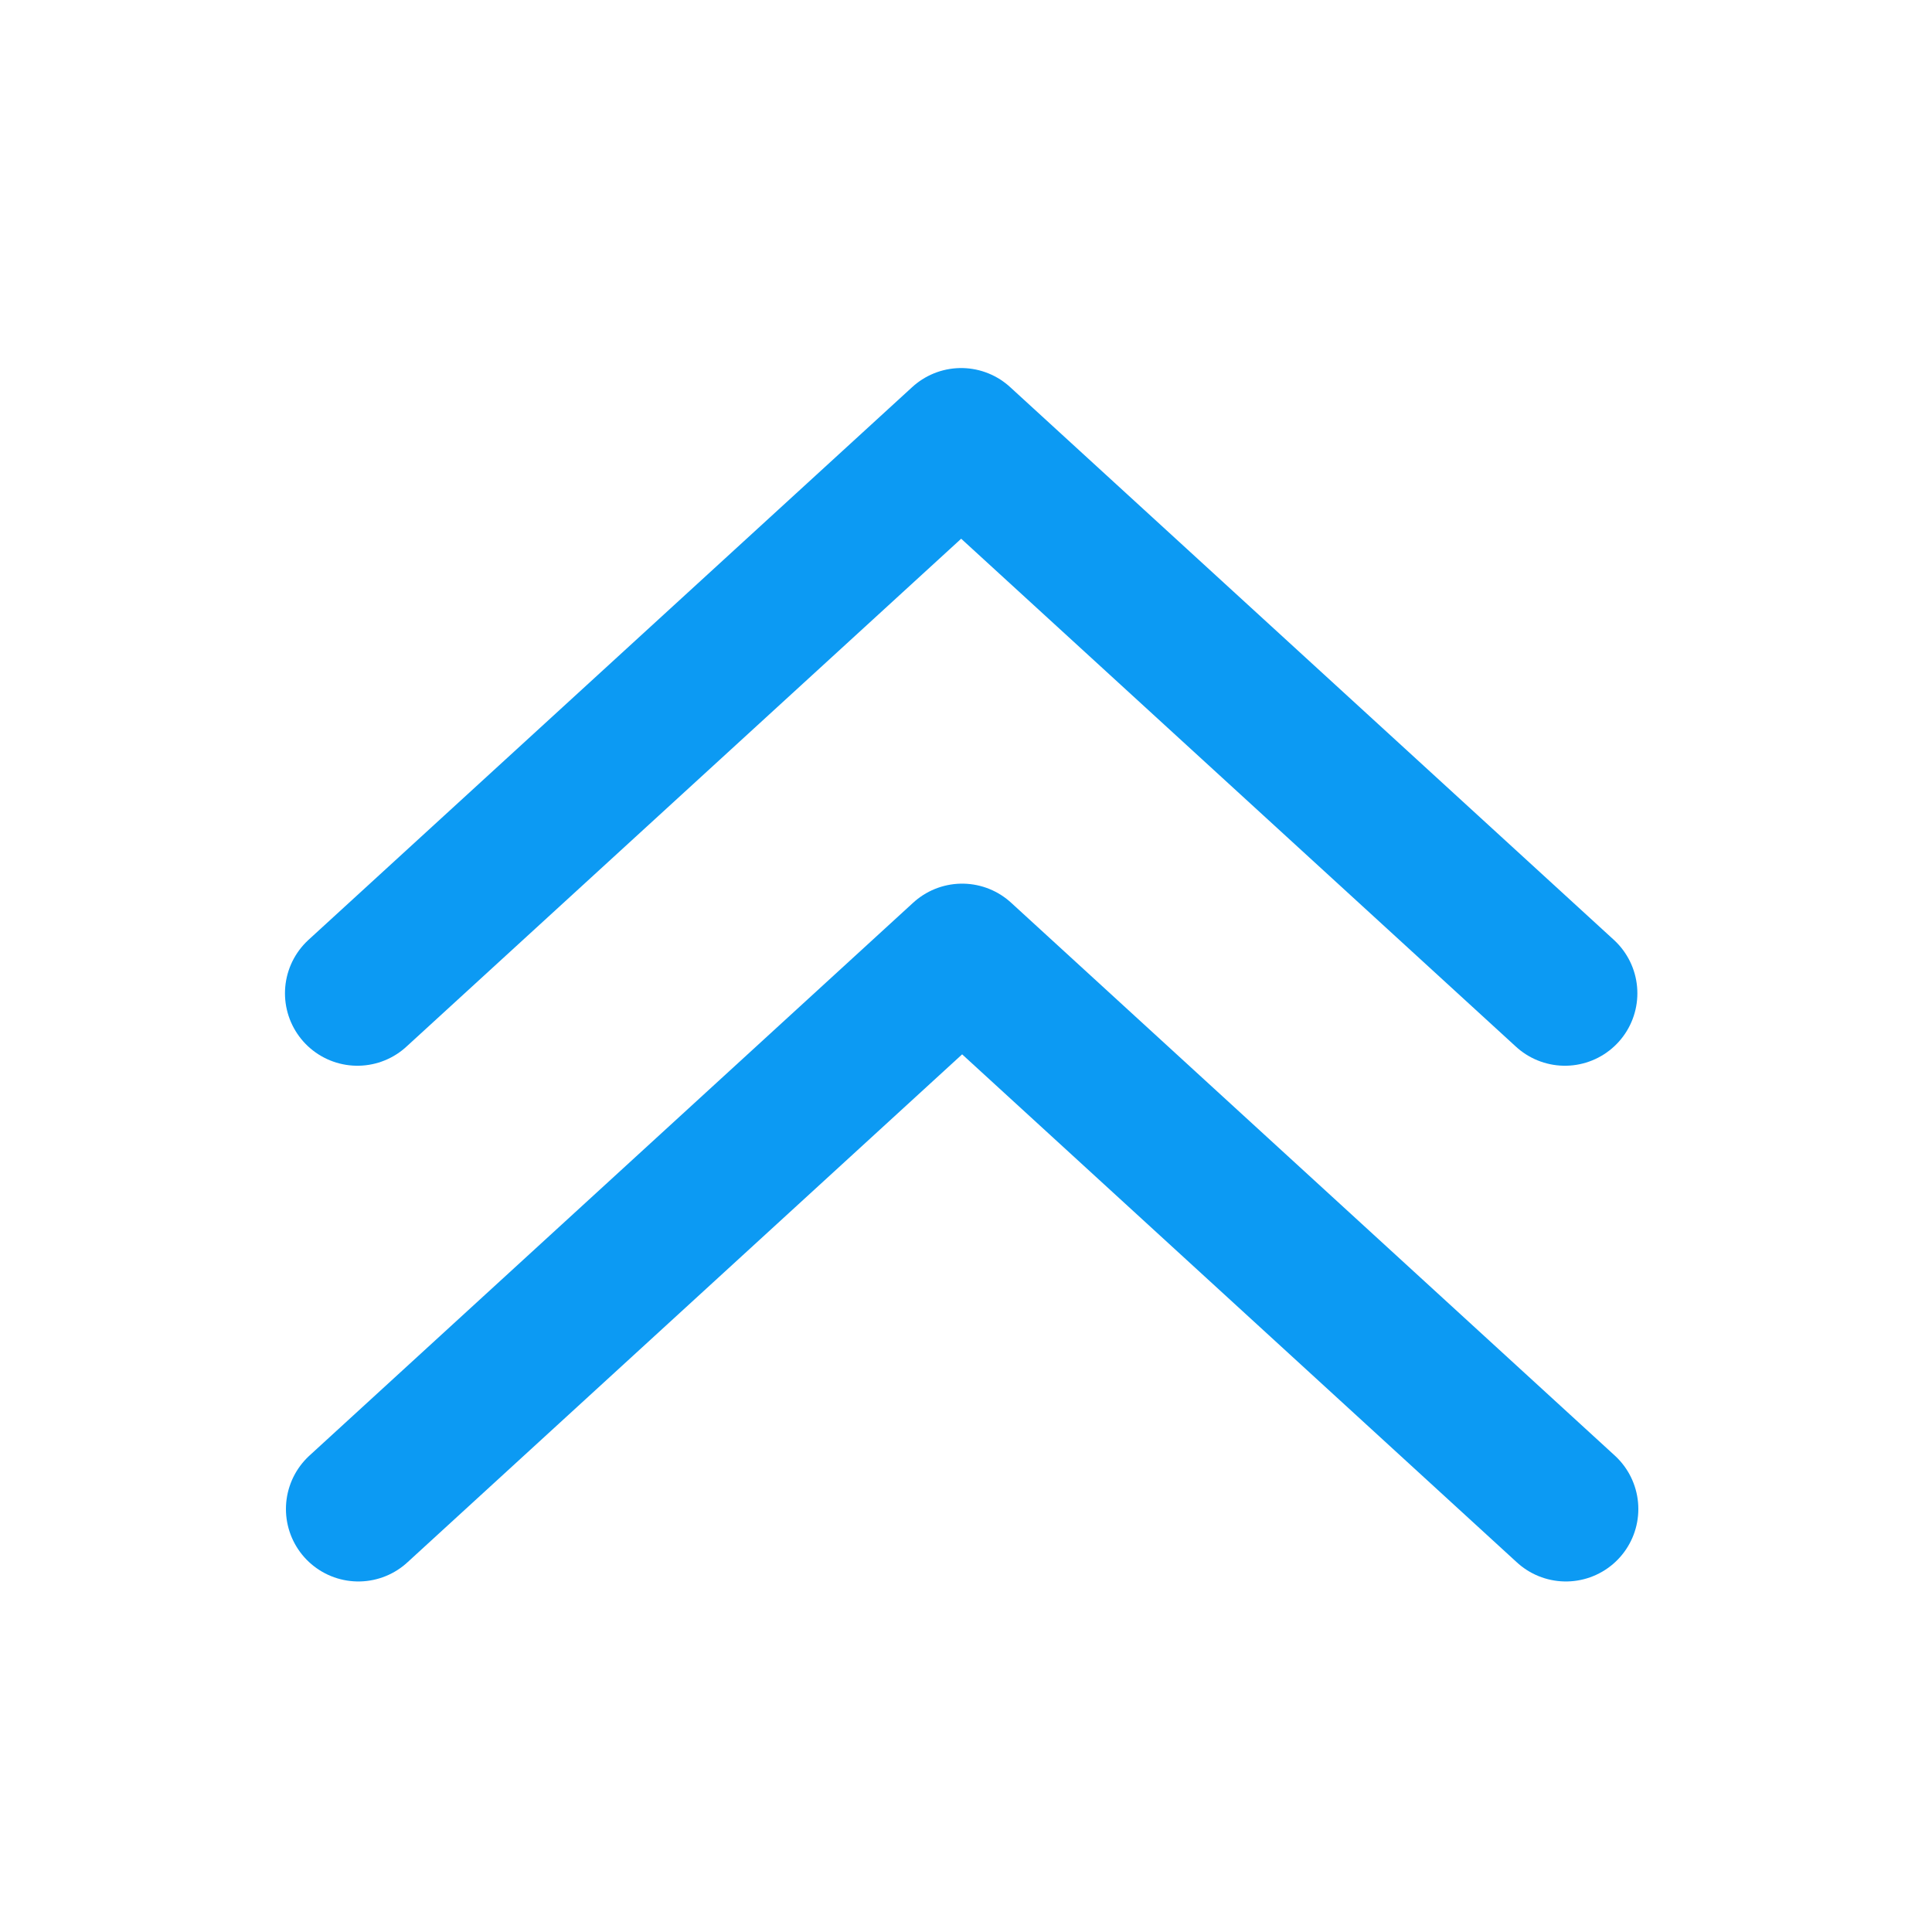 <?xml version="1.0" encoding="UTF-8"?>
<svg width="16px" height="16px" viewBox="0 0 16 16" version="1.1" xmlns="http://www.w3.org/2000/svg" xmlns:xlink="http://www.w3.org/1999/xlink">
    <title>收起</title>
    <g id="页面-1" stroke="none" stroke-width="1" fill="none" fill-rule="evenodd">
        <g id="各系统图标规范整理" transform="translate(-934, -240)">
            <g id="经营核算管理系统" transform="translate(30, 100)">
                <g id="编组-10" transform="translate(787, 70)">
                    <g id="收起" transform="translate(117, 70)">
                        <g id="展开">
                            <rect id="矩形备份-13" x="0" y="0" width="16" height="16"></rect>
                        </g>
                        <g id="编组-3" transform="translate(7.964, 8.072) scale(1, -1) translate(-7.964, -8.072) translate(2.96, 3.647)" stroke="#0C9AF3" stroke-linecap="round" stroke-linejoin="round" stroke-width="1.2">
                            <polyline id="下拉箭头" points="10.008 0 5.008 4.579 0.008 0"></polyline>
                            <polyline id="下拉箭头备份" points="10 4.271 5 8.849 0 4.271"></polyline>
                        </g>
                    </g>
                </g>
            </g>
        </g>
    </g>
</svg>